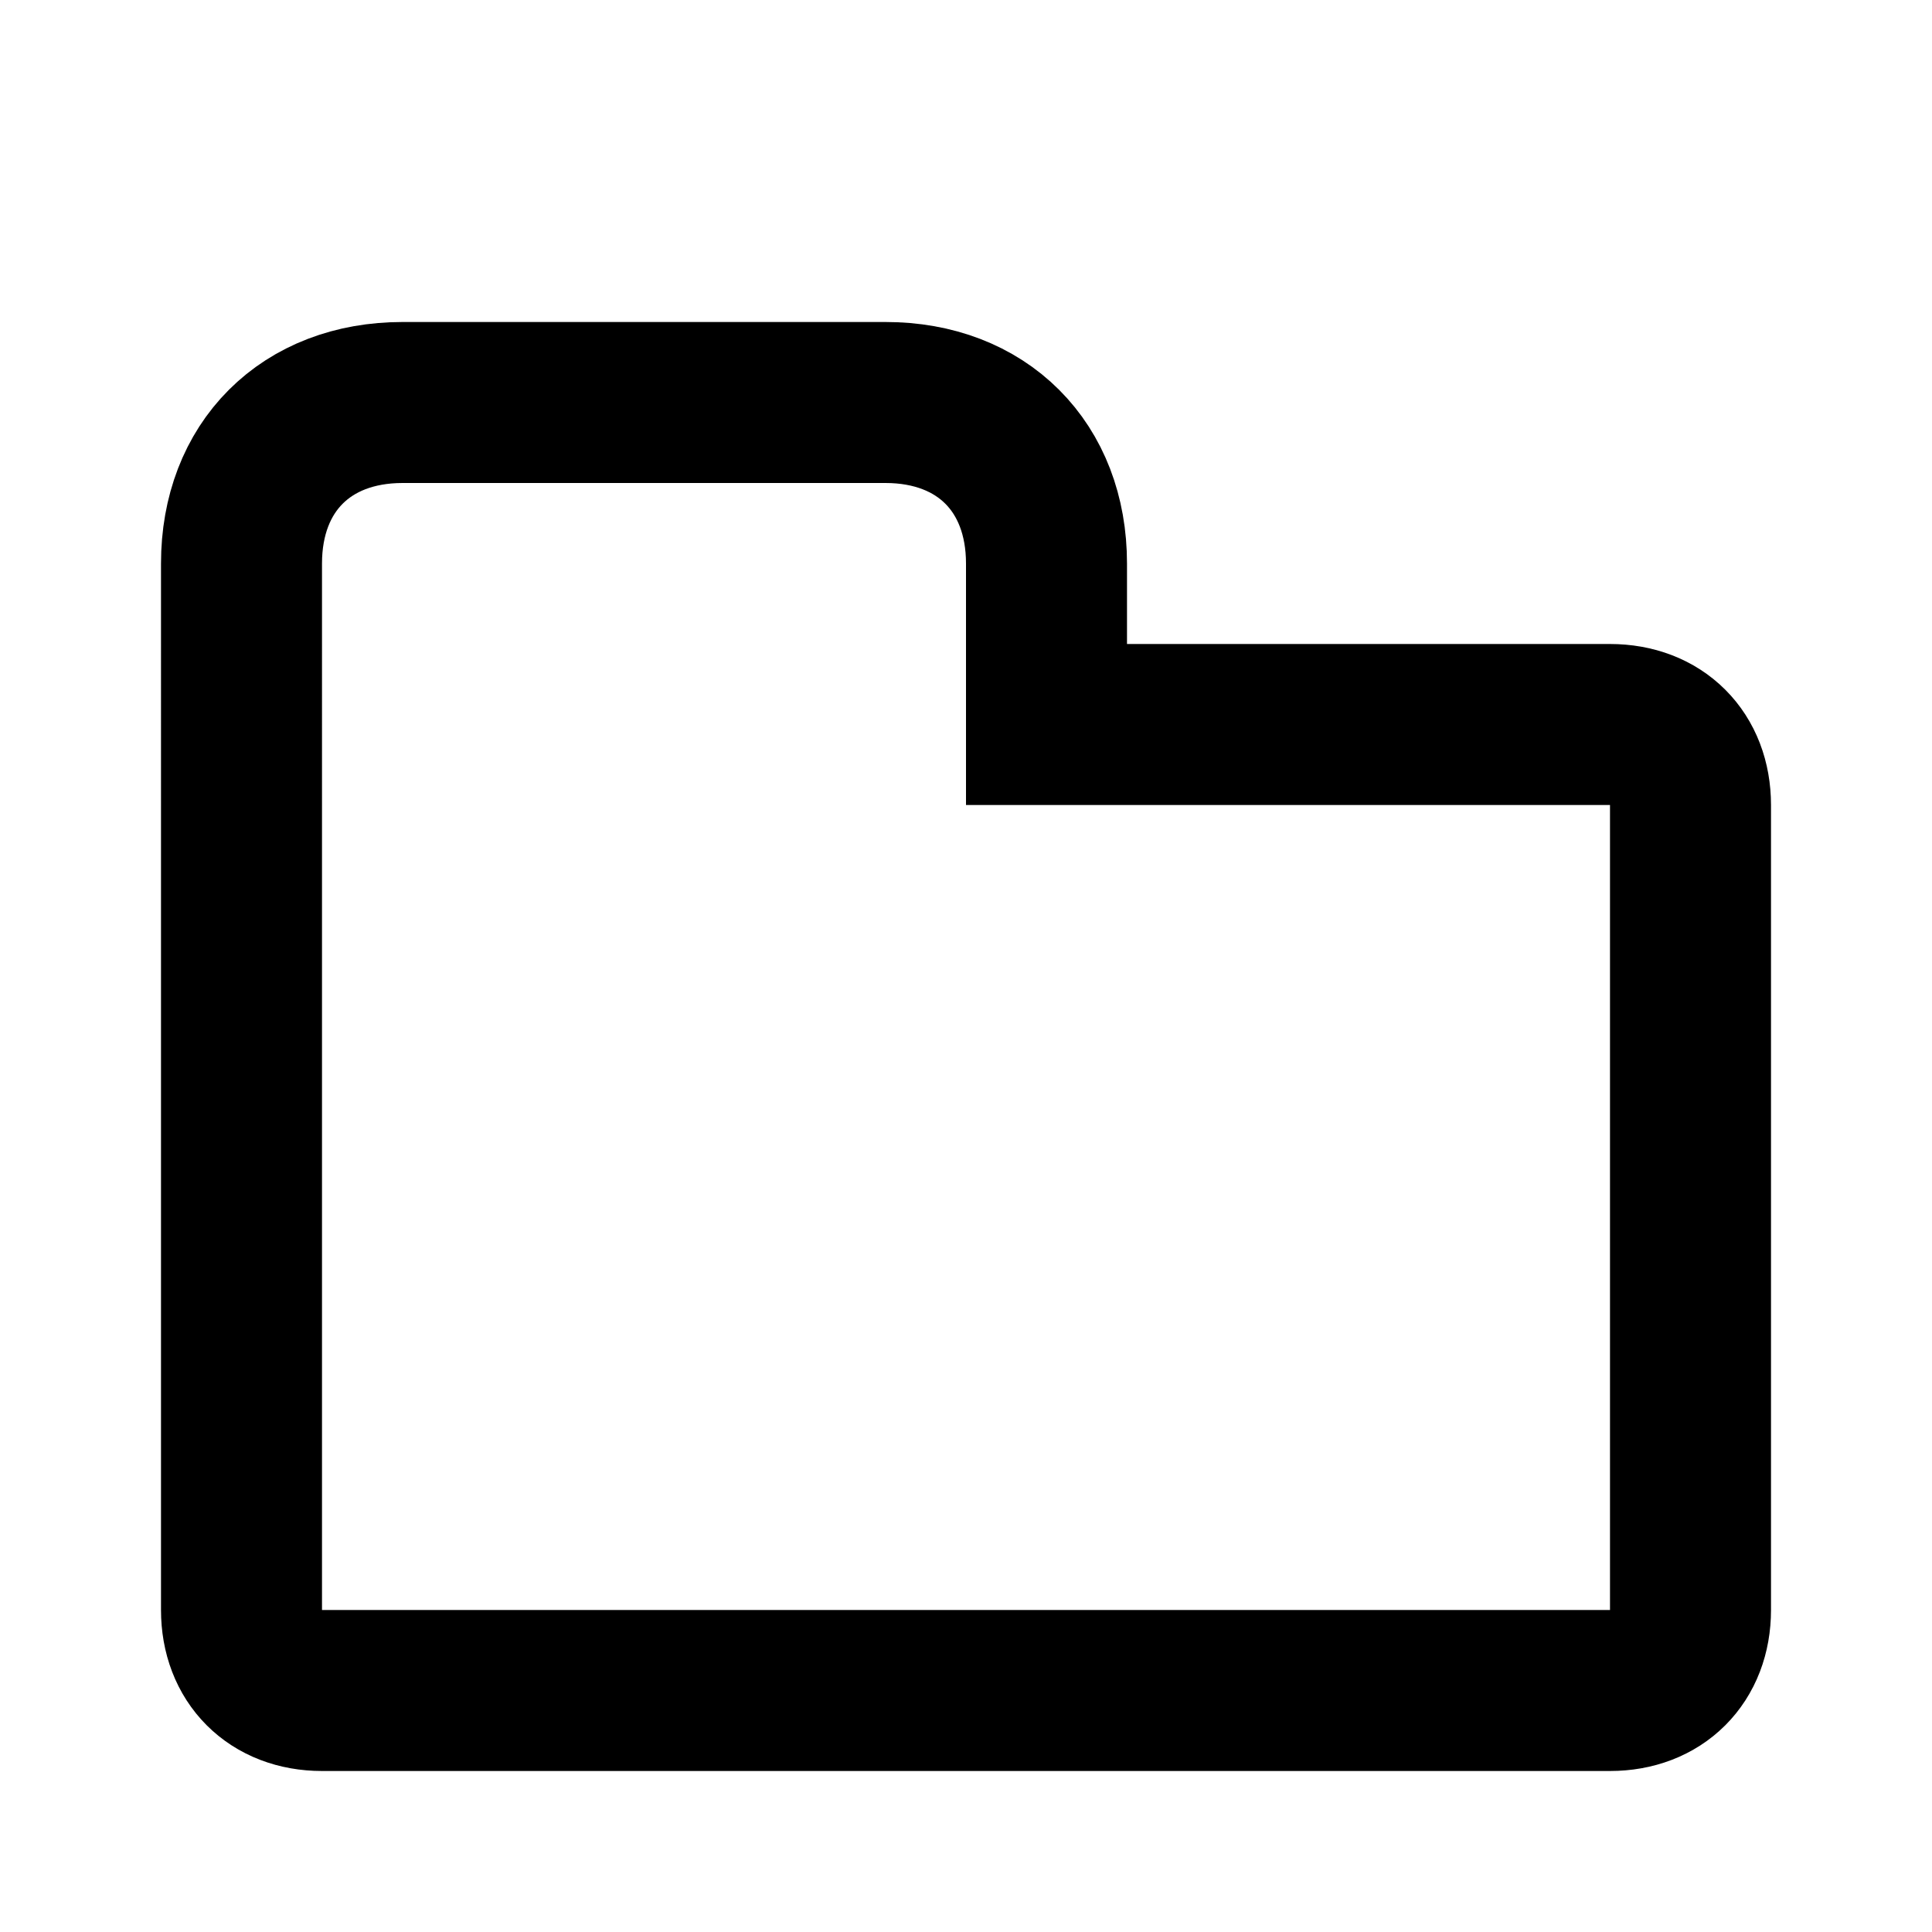 <svg xmlns="http://www.w3.org/2000/svg" width="1em" height="1em" viewBox="0 0 12 12"><path fill="none" stroke="currentColor" d="M2 10.5h8c.3 0 .5-.2.5-.5V5c0-.3-.2-.5-.5-.5H6.5v-1c0-.6-.4-1-1-1h-3c-.6 0-1 .4-1 1V10c0 .3.2.5.5.5z"/></svg>